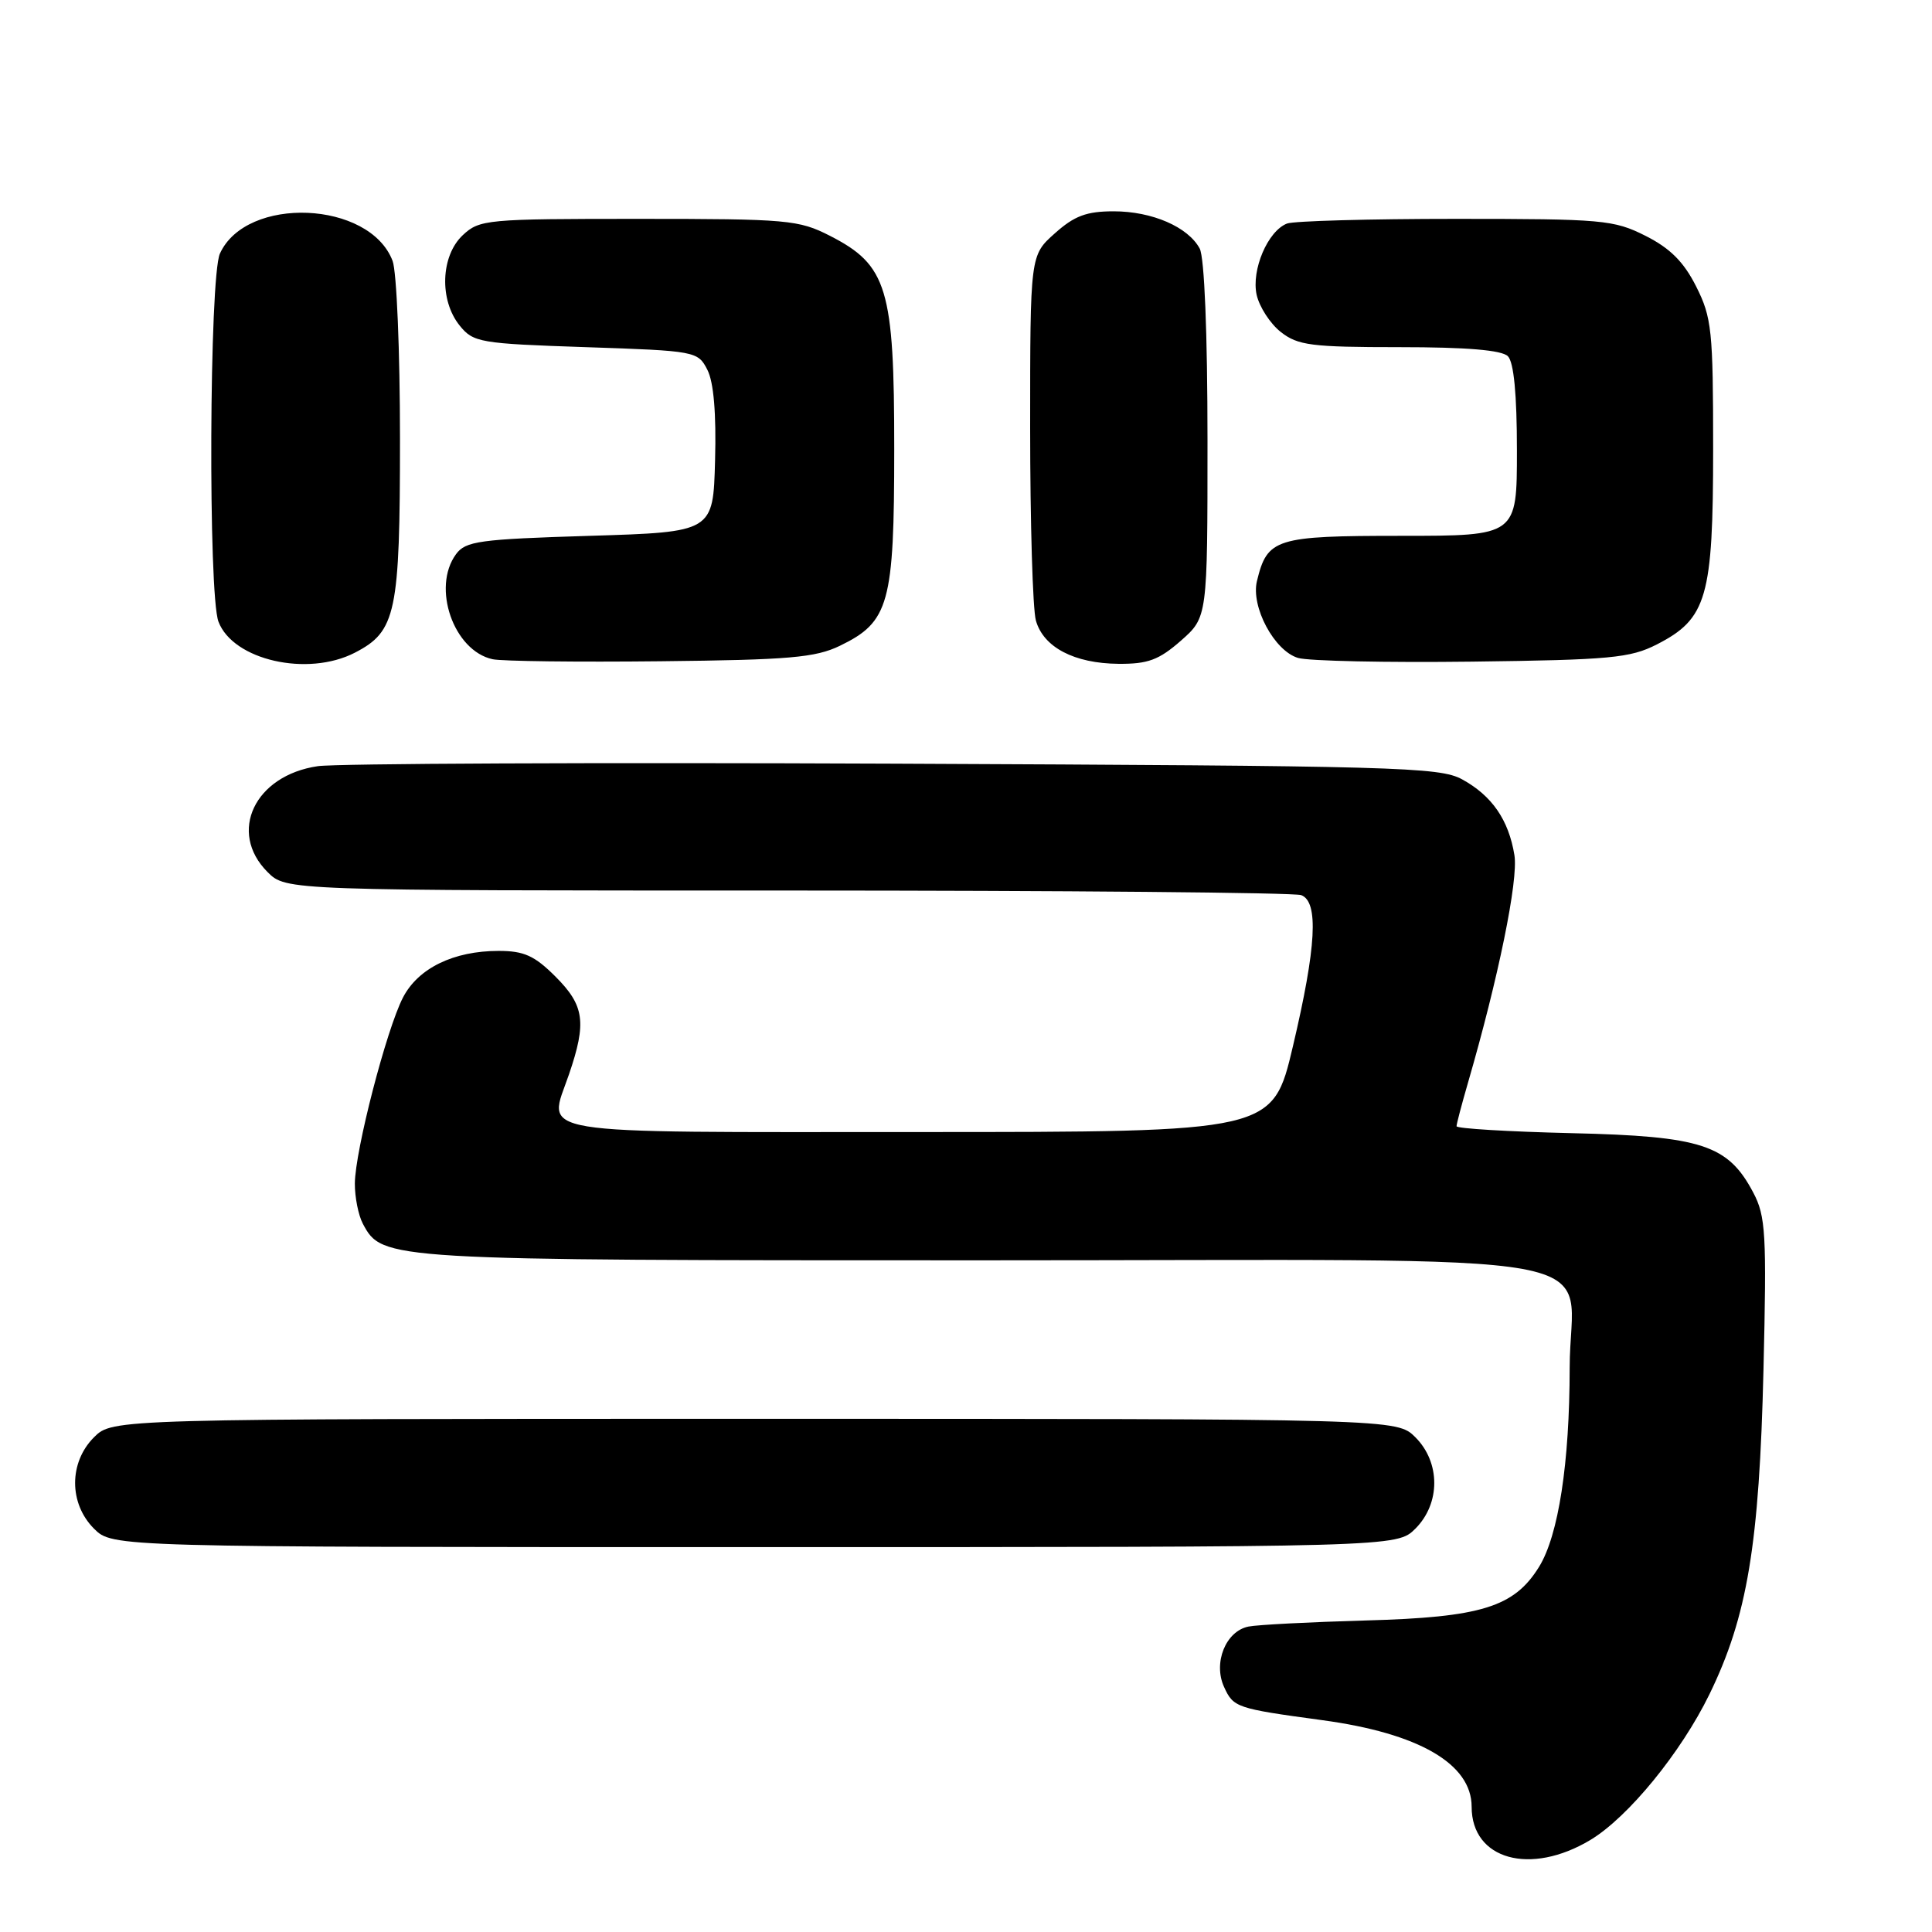 <?xml version="1.0" encoding="UTF-8" standalone="no"?>
<!DOCTYPE svg PUBLIC "-//W3C//DTD SVG 1.1//EN" "http://www.w3.org/Graphics/SVG/1.1/DTD/svg11.dtd" >
<svg xmlns="http://www.w3.org/2000/svg" xmlns:xlink="http://www.w3.org/1999/xlink" version="1.1" viewBox="0 0 256 256">
 <g >
 <path fill="currentColor"
d=" M 210.74 243.80 C 215.74 240.79 222.74 232.23 226.51 224.50 C 231.53 214.21 233.12 204.65 233.67 181.50 C 234.10 163.51 233.97 161.15 232.32 158.03 C 228.98 151.69 225.51 150.55 208.25 150.15 C 199.86 149.95 193.00 149.54 193.00 149.23 C 193.00 148.93 193.67 146.39 194.48 143.59 C 198.55 129.58 201.20 116.62 200.67 113.32 C 199.91 108.64 197.69 105.43 193.74 103.27 C 190.74 101.63 185.16 101.48 118.50 101.19 C 78.90 101.02 44.53 101.17 42.12 101.52 C 33.74 102.74 30.17 110.26 35.45 115.55 C 37.91 118.00 37.91 118.00 104.37 118.00 C 140.93 118.00 171.55 118.27 172.42 118.61 C 174.75 119.50 174.43 125.44 171.32 138.63 C 168.64 150.00 168.64 150.00 121.79 150.00 C 69.18 150.00 72.60 150.56 75.40 142.34 C 77.75 135.46 77.44 133.24 73.60 129.40 C 70.83 126.63 69.43 126.00 66.07 126.00 C 60.11 126.00 55.42 128.28 53.40 132.17 C 51.21 136.40 47.05 152.46 47.02 156.82 C 47.01 158.64 47.49 161.04 48.08 162.15 C 50.67 166.99 50.91 167.00 129.97 167.00 C 217.34 167.00 208.00 165.30 207.99 181.25 C 207.98 193.87 206.51 203.44 203.93 207.62 C 200.63 212.95 196.27 214.30 181.00 214.72 C 173.57 214.93 166.56 215.29 165.42 215.53 C 162.42 216.14 160.73 220.32 162.19 223.52 C 163.44 226.26 163.79 226.38 175.19 227.93 C 188.00 229.66 195.00 233.72 195.00 239.41 C 195.00 246.41 202.78 248.58 210.74 243.80 Z  M 187.55 202.55 C 190.88 199.21 190.88 193.79 187.55 190.45 C 185.09 188.00 185.09 188.00 100.00 188.00 C 14.91 188.00 14.91 188.00 12.45 190.45 C 9.12 193.79 9.12 199.21 12.45 202.55 C 14.91 205.00 14.91 205.00 100.00 205.00 C 185.09 205.00 185.09 205.00 187.55 202.55 Z  M 47.03 86.48 C 52.49 83.66 53.00 81.24 53.00 58.11 C 53.00 46.57 52.56 35.98 52.02 34.57 C 48.99 26.59 32.65 25.89 29.14 33.60 C 27.73 36.70 27.57 78.73 28.95 82.38 C 30.89 87.48 40.76 89.72 47.03 86.48 Z  M 111.29 85.57 C 117.82 82.41 118.49 80.00 118.49 59.50 C 118.50 38.22 117.57 35.13 109.98 31.25 C 105.83 29.13 104.38 29.00 84.60 29.00 C 64.44 29.00 63.54 29.08 61.31 31.17 C 58.39 33.92 58.19 39.78 60.91 43.14 C 62.72 45.38 63.57 45.53 77.63 46.00 C 92.20 46.49 92.47 46.54 93.73 49.00 C 94.57 50.64 94.92 54.78 94.75 61.00 C 94.50 70.50 94.50 70.50 78.17 71.00 C 63.48 71.45 61.69 71.70 60.42 73.44 C 57.19 77.86 60.11 86.23 65.27 87.35 C 66.50 87.62 76.50 87.74 87.50 87.62 C 104.57 87.44 108.05 87.14 111.29 85.57 Z  M 156.47 84.90 C 160.00 81.79 160.00 81.79 160.00 58.33 C 160.00 44.15 159.59 34.11 158.97 32.94 C 157.43 30.07 152.66 28.00 147.57 28.00 C 143.97 28.00 142.36 28.60 139.77 30.92 C 136.50 33.83 136.50 33.83 136.50 56.67 C 136.50 69.23 136.84 80.73 137.26 82.22 C 138.26 85.77 142.34 87.91 148.22 87.96 C 152.10 87.99 153.56 87.45 156.47 84.90 Z  M 219.54 85.39 C 226.18 81.99 227.00 79.16 227.00 59.46 C 227.00 43.78 226.82 42.07 224.75 37.96 C 223.11 34.70 221.30 32.89 218.04 31.25 C 213.84 29.13 212.35 29.00 192.87 29.00 C 181.48 29.00 171.44 29.28 170.54 29.62 C 167.99 30.60 165.79 35.76 166.51 39.06 C 166.87 40.66 168.30 42.88 169.71 43.99 C 171.98 45.77 173.76 46.00 185.43 46.00 C 194.34 46.00 198.99 46.39 199.80 47.20 C 200.59 47.99 201.00 52.24 201.00 59.70 C 201.00 71.00 201.00 71.00 185.65 71.00 C 168.99 71.00 167.92 71.34 166.55 77.00 C 165.73 80.41 168.86 86.25 172.00 87.18 C 173.38 87.59 183.75 87.81 195.04 87.67 C 213.39 87.44 216.01 87.19 219.54 85.39 Z "/>
</g>
</svg>
